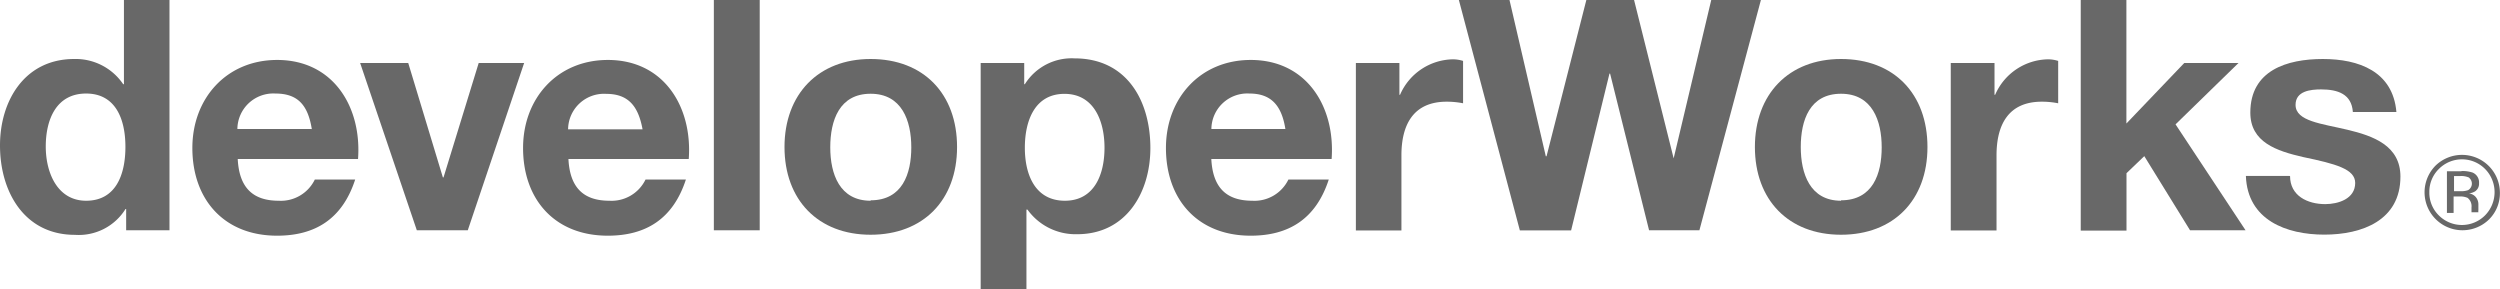 <svg id="Layer_1" data-name="Layer 1" xmlns="http://www.w3.org/2000/svg" viewBox="0 0 236.01 27.29"><defs><style>.cls-1{fill:#686868;}</style></defs><title>ibm_developerworks_to-svg</title><path class="cls-1" d="M12.91,21.78H12.85a5.2,5.2,0,0,1-4.78,2.44C3.31,24.22,1,20.17,1,15.78c0-4.23,2.34-8.16,7-8.16A5.42,5.42,0,0,1,12.63,10H12.7V2H17V23.79H12.91v-2ZM9.13,10.88c-2.83,0-3.81,2.47-3.81,5S6.45,21,9.13,21c2.83,0,3.71-2.5,3.71-5.09S11.93,10.88,9.13,10.88Z" transform="translate(-1 -2.05)"/><path class="cls-1" d="M23.44,17c0.12,2.77,1.43,4,3.87,4a3.56,3.56,0,0,0,3.41-2h3.81c-1.22,3.75-3.81,5.3-7.37,5.3-5,0-8-3.41-8-8.28,0-4.72,3.26-8.31,8-8.31,5.36,0,8,4.51,7.64,9.35H23.44Zm7-2.74C30.08,12,29.14,10.88,27,10.88a3.39,3.39,0,0,0-3.59,3.35h7Z" transform="translate(-1 -2.05)"/><path class="cls-1" d="M45.16,23.79H40.35L35,8h4.54L42.81,18.8h0.06L46.19,8h4.29Z" transform="translate(-1 -2.05)"/><path class="cls-1" d="M54.66,17c0.12,2.77,1.43,4,3.87,4a3.56,3.56,0,0,0,3.41-2h3.81c-1.22,3.75-3.81,5.3-7.37,5.3-5,0-8-3.41-8-8.28,0-4.72,3.26-8.31,8-8.31,5.36,0,8,4.51,7.64,9.35H54.66Zm7-2.74c-0.4-2.19-1.34-3.35-3.44-3.35a3.39,3.39,0,0,0-3.59,3.35h7Z" transform="translate(-1 -2.05)"/><path class="cls-1" d="M68.39,2h4.33V23.79H68.39V2Z" transform="translate(-1 -2.05)"/><path class="cls-1" d="M83.19,7.62c5,0,8.16,3.29,8.16,8.31s-3.2,8.28-8.16,8.28-8.13-3.29-8.13-8.28S78.26,7.62,83.19,7.62Zm0,13.34c3,0,3.84-2.5,3.84-5s-0.88-5.06-3.84-5.06-3.81,2.53-3.81,5.06S80.27,21,83.19,21Z" transform="translate(-1 -2.05)"/><path class="cls-1" d="M93.58,8h4.11v2h0.06a5.21,5.21,0,0,1,4.69-2.44c4.94,0,7.16,4,7.16,8.47,0,4.2-2.29,8.13-6.91,8.13A5.59,5.59,0,0,1,98,21.84H97.9v7.49H93.58V8ZM105.27,16c0-2.53-1-5.09-3.78-5.09S97.75,13.41,97.75,16s1,5,3.78,5S105.27,18.52,105.27,16Z" transform="translate(-1 -2.05)"/><path class="cls-1" d="M115.35,17c0.12,2.77,1.43,4,3.87,4a3.56,3.56,0,0,0,3.41-2h3.81c-1.22,3.75-3.81,5.3-7.37,5.3-5,0-8-3.41-8-8.28,0-4.72,3.26-8.31,8-8.31,5.36,0,8,4.51,7.64,9.35H115.35Zm7-2.74C122,12,121,10.88,118.95,10.88a3.39,3.39,0,0,0-3.59,3.35h7Z" transform="translate(-1 -2.05)"/><path class="cls-1" d="M129,8h4.11V11h0.06a5.54,5.54,0,0,1,5-3.35,3.23,3.23,0,0,1,.95.15v4a7.9,7.9,0,0,0-1.55-.15c-3.2,0-4.27,2.25-4.27,5.06v7.1H129V8Z" transform="translate(-1 -2.05)"/><path class="cls-1" d="M161.43,23.79h-4.75L153,9h-0.06l-3.62,14.8h-4.84L138.71,2h4.78l3.44,14.8H147L150.77,2h4.48L159,17H159l3.56-15h4.69Z" transform="translate(-1 -2.05)"/><path class="cls-1" d="M174.8,7.62c5,0,8.16,3.29,8.16,8.31s-3.2,8.28-8.16,8.28-8.13-3.29-8.13-8.28S169.86,7.62,174.8,7.62Zm0,13.34c3,0,3.84-2.5,3.84-5s-0.88-5.06-3.84-5.06S171,13.41,171,15.93,171.87,21,174.8,21Z" transform="translate(-1 -2.05)"/><path class="cls-1" d="M185.18,8h4.11V11h0.06a5.54,5.54,0,0,1,5-3.35,3.23,3.23,0,0,1,.95.15v4a7.9,7.9,0,0,0-1.55-.15c-3.2,0-4.27,2.25-4.27,5.06v7.1h-4.32V8Z" transform="translate(-1 -2.05)"/><path class="cls-1" d="M197.42,2h4.32V13.71L207.2,8h5.12l-5.94,5.79,6.61,10h-5.24l-4.32-7-1.68,1.61v5.42h-4.32V2Z" transform="translate(-1 -2.05)"/><path class="cls-1" d="M217.19,18.67c0,1.86,1.64,2.65,3.32,2.65,1.22,0,2.83-.49,2.83-2,0-1.31-1.83-1.8-4.9-2.44-2.53-.58-5-1.4-5-4.2,0-4,3.47-5.06,6.85-5.06s6.61,1.16,6.94,5h-4.11c-0.12-1.68-1.4-2.13-3-2.13-1,0-2.41.15-2.41,1.46,0,1.55,2.47,1.77,4.9,2.35s5,1.49,5,4.42c0,4.14-3.62,5.48-7.19,5.48s-7.25-1.37-7.4-5.54h4.11Z" transform="translate(-1 -2.05)"/><path class="cls-1" d="M236,22.74a3.58,3.58,0,0,1-5.06-5.07A3.58,3.58,0,0,1,237,20.19,3.48,3.48,0,0,1,236,22.74ZM231.24,18a3,3,0,0,0-.9,2.18,3,3,0,0,0,.89,2.2,3.08,3.08,0,0,0,4.37,0,3.12,3.12,0,0,0,0-4.38A3.07,3.07,0,0,0,231.24,18Zm2.11,0.2a3,3,0,0,1,1.07.14,1,1,0,0,1,.61,1,0.86,0.86,0,0,1-.38.78,1.49,1.49,0,0,1-.57.19,1,1,0,0,1,.68.39,1.08,1.08,0,0,1,.21.61V21.6q0,0.14,0,.29a0.63,0.63,0,0,0,0,.2l0,0h-0.65V21.63a1,1,0,0,0-.37-0.9,1.67,1.67,0,0,0-.77-0.13h-0.55v1.55H232V18.22h1.38Zm0.75,0.62a1.8,1.8,0,0,0-.84-0.15h-0.59v1.43h0.63A1.89,1.89,0,0,0,234,20,0.71,0.71,0,0,0,234.1,18.84Z" transform="translate(-1 -2.05)"/></svg>